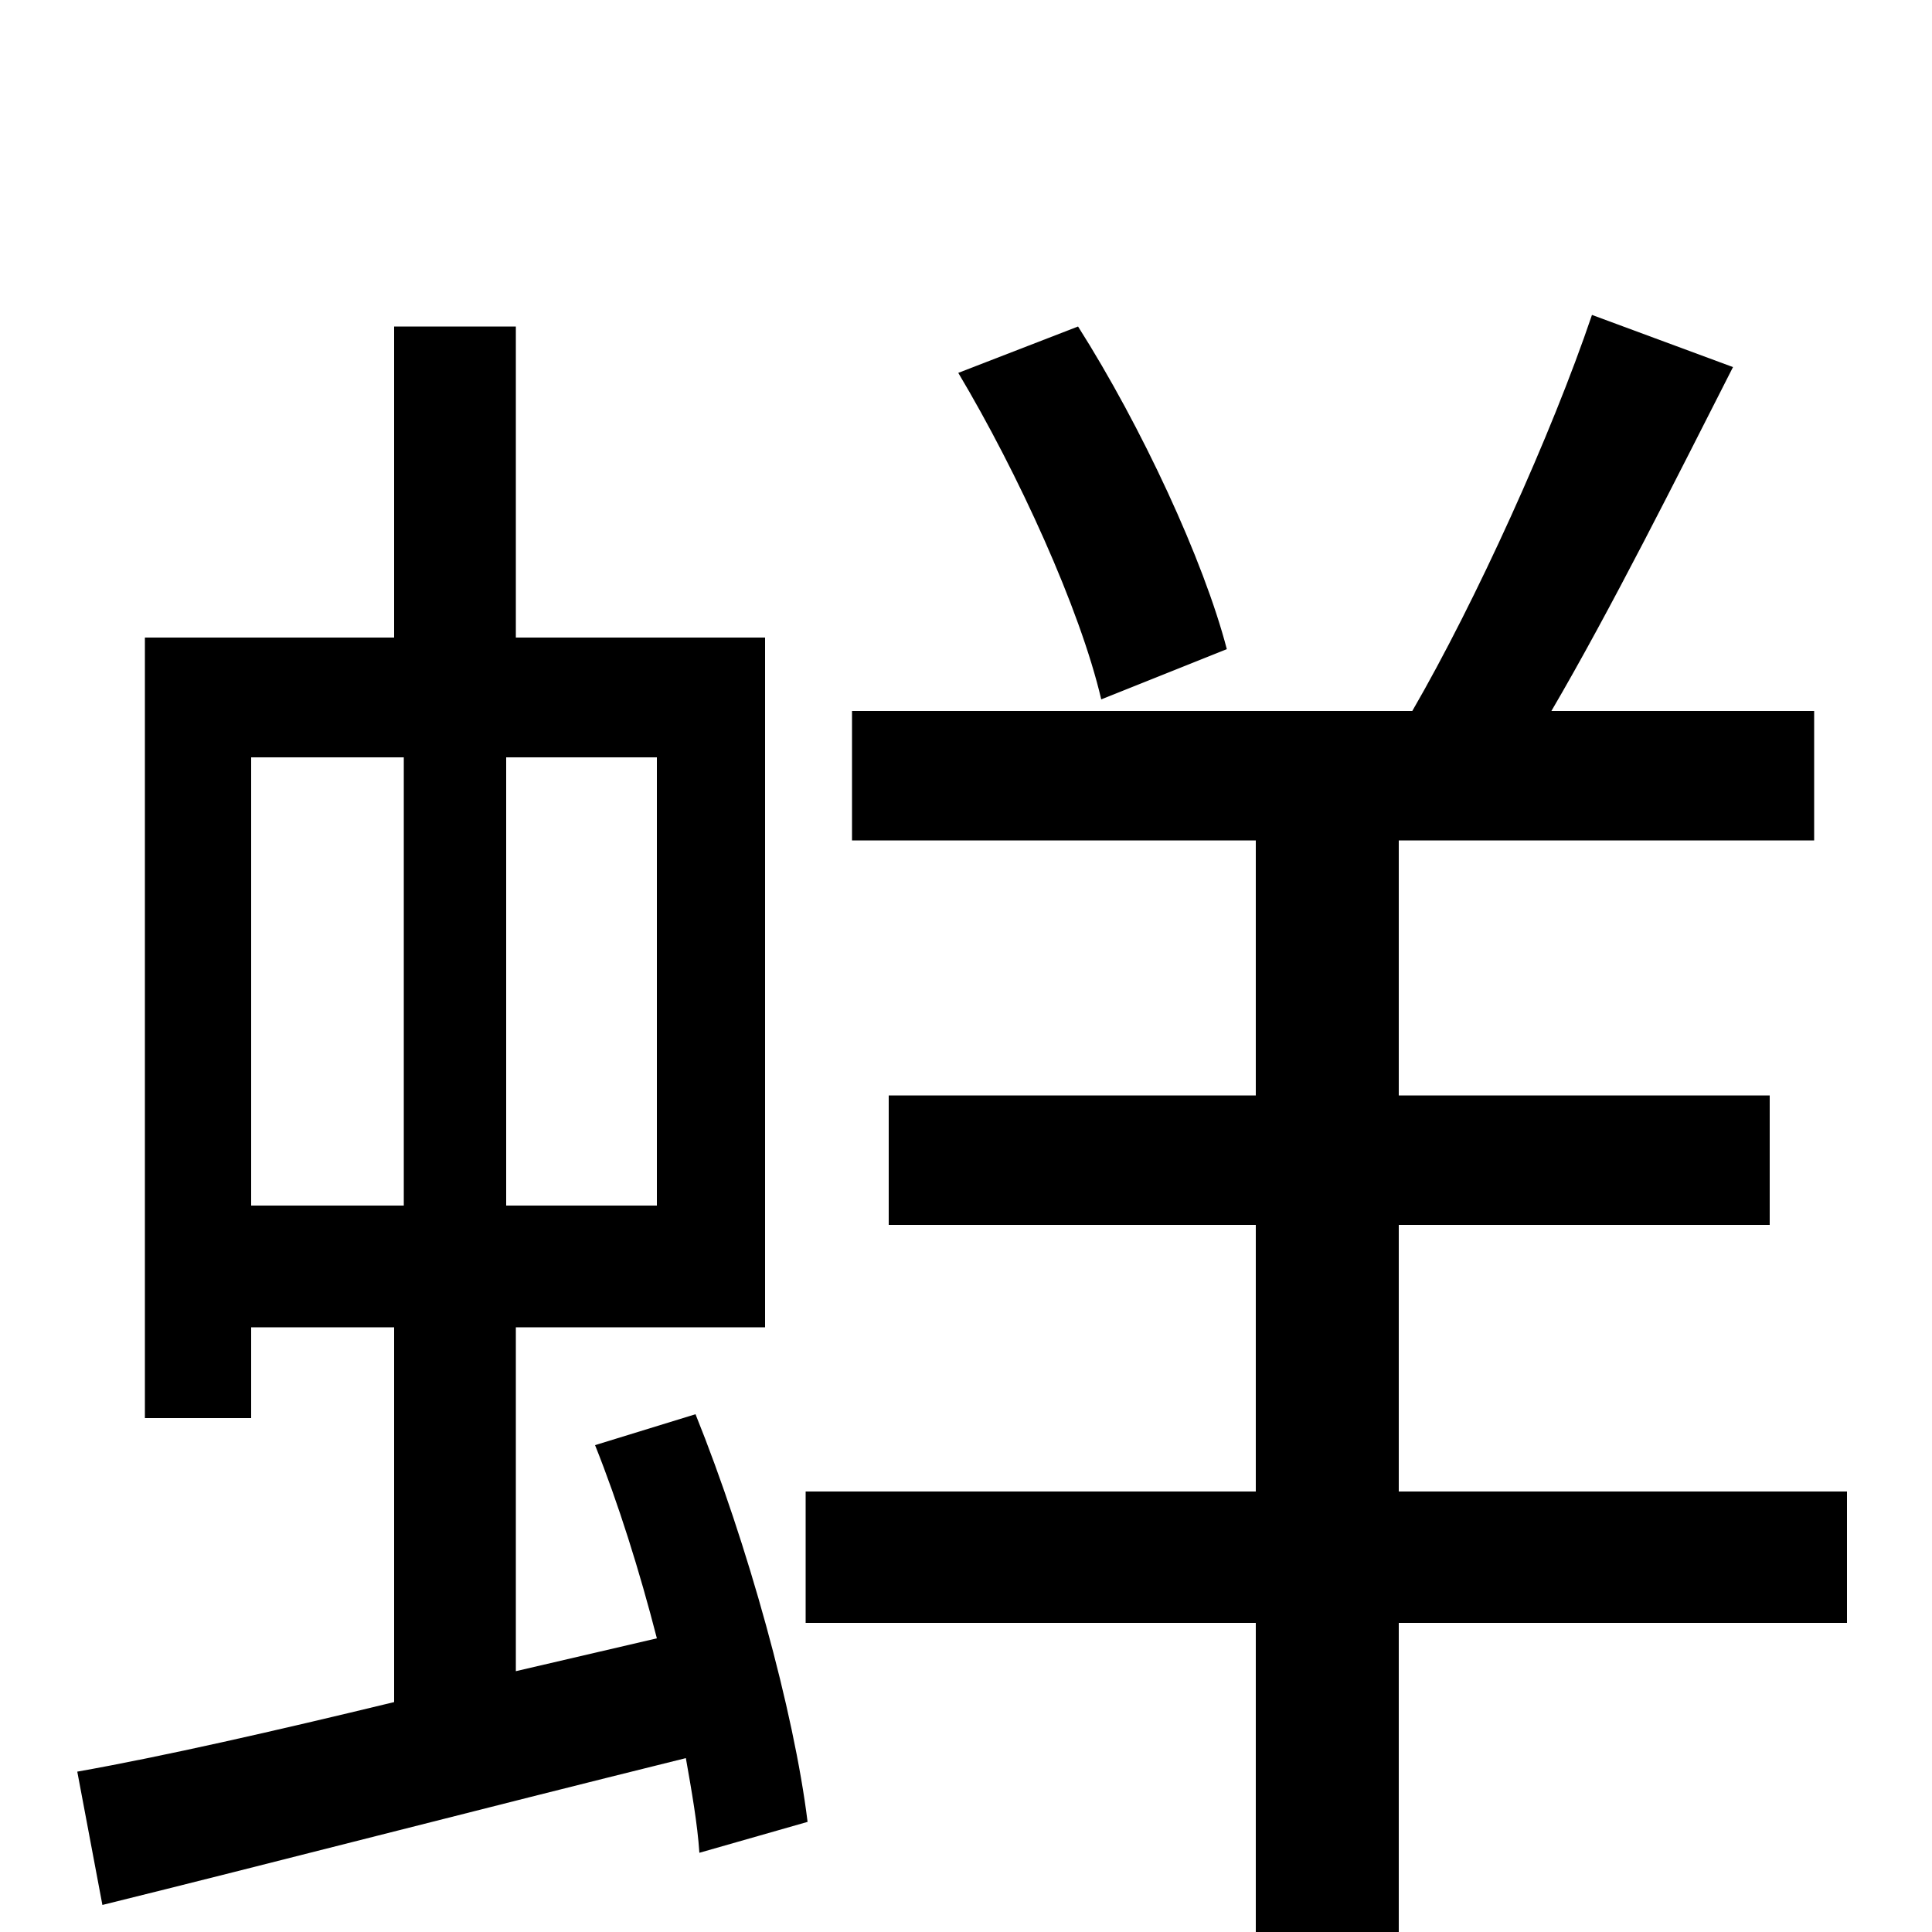 <svg xmlns="http://www.w3.org/2000/svg" viewBox="0 -1000 1000 1000">
	<path fill="#000000" d="M635 -664C623 -710 591 -779 558 -831L496 -807C527 -755 559 -685 570 -638ZM130 -608H209V-376H130ZM340 -376H262V-608H340ZM308 -252C320 -222 331 -187 340 -152L267 -135V-313H396V-670H267V-831H204V-670H75V-266H130V-313H204V-119C142 -104 85 -91 40 -83L53 -14C138 -35 246 -63 355 -90C358 -73 361 -56 362 -41L418 -57C411 -114 387 -201 360 -268ZM956 -228H724V-366H916V-433H724V-565H939V-632H803C834 -685 868 -753 897 -810L824 -837C803 -775 764 -689 731 -632H441V-565H650V-433H460V-366H650V-228H417V-160H650V77H724V-160H956Z"/>
</svg>